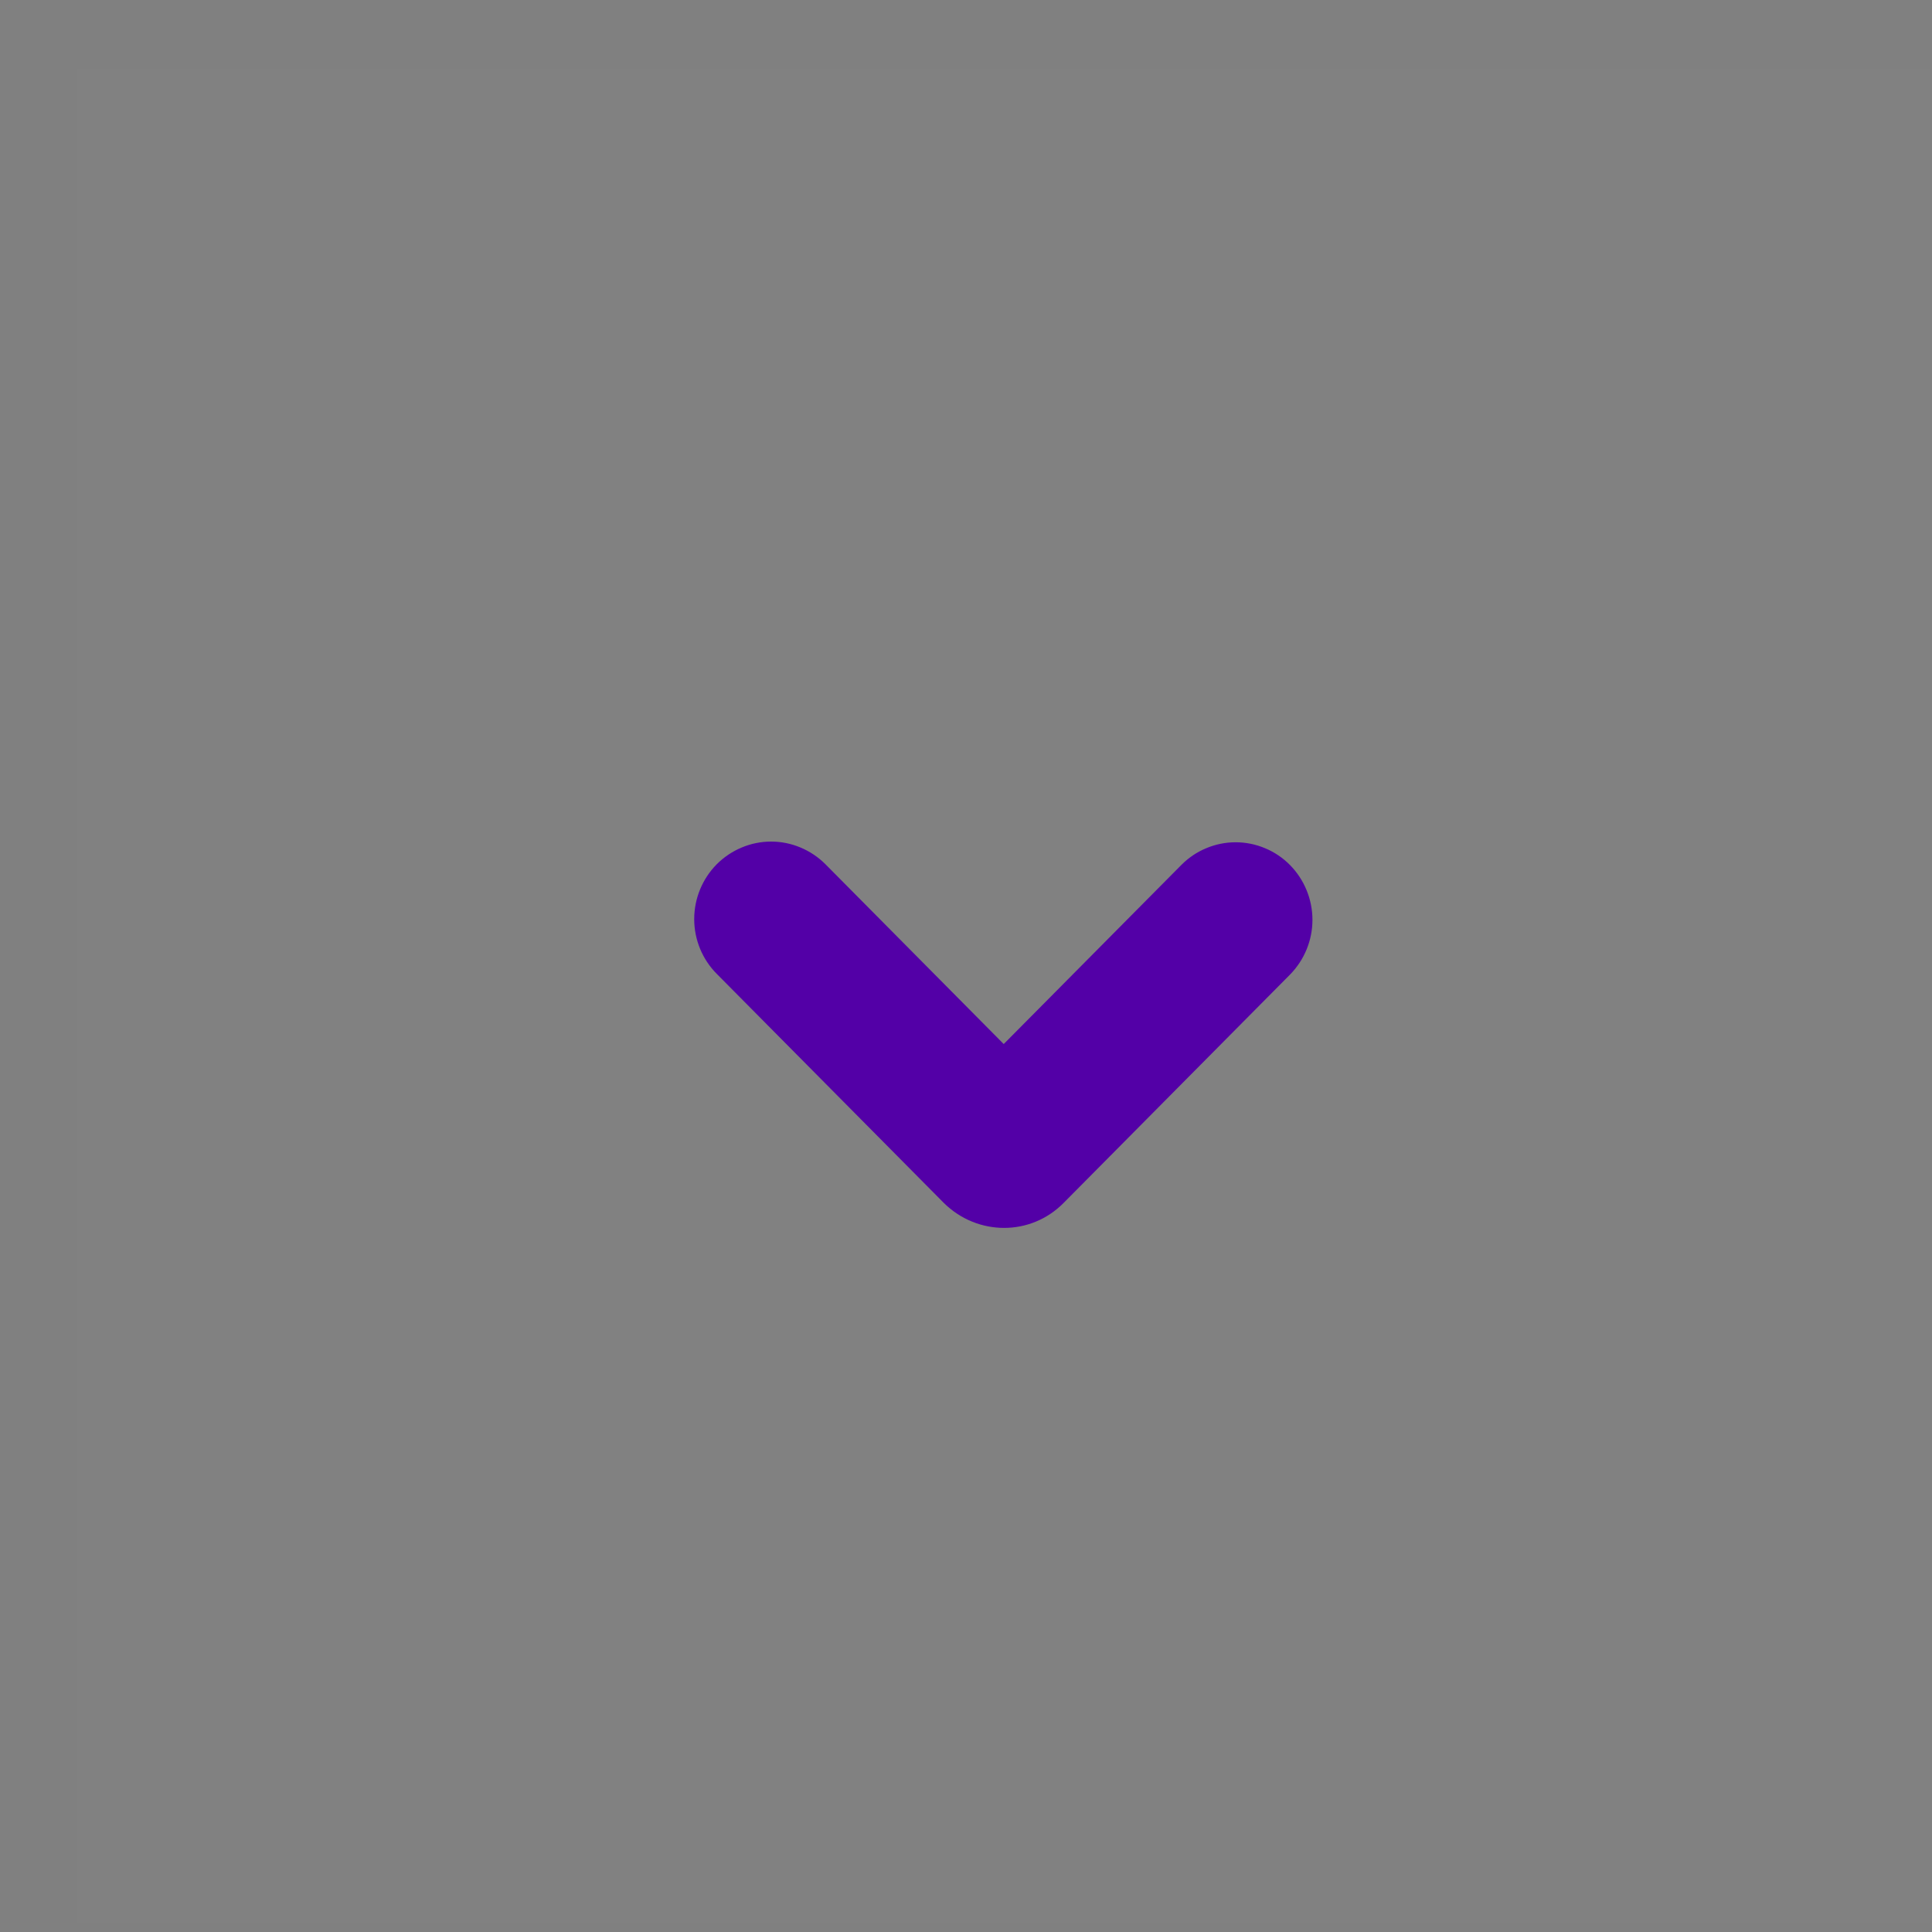 <svg width="25" height="25" viewBox="0 0 25 25" fill="none" xmlns="http://www.w3.org/2000/svg">
<rect x="0" y="0" width="25" height="25" fill="#808080" stroke="none"/>
<rect width="24" height="24" transform="translate(0.983 0.89)" fill="white" fill-opacity="0.01"/>
<path fill-rule="evenodd" clip-rule="evenodd" d="M9.275 11.183C9.088 11.372 8.983 11.627 8.983 11.893C8.983 12.159 9.088 12.414 9.275 12.602L12.214 15.567C12.432 15.782 12.714 15.889 12.993 15.889C13.272 15.889 13.549 15.782 13.762 15.567L16.692 12.612C16.878 12.423 16.983 12.168 16.983 11.903C16.983 11.637 16.878 11.382 16.692 11.193C16.6 11.1 16.491 11.026 16.37 10.976C16.249 10.925 16.12 10.899 15.989 10.899C15.858 10.899 15.729 10.925 15.608 10.976C15.487 11.026 15.378 11.1 15.286 11.193L12.988 13.51L10.681 11.183C10.589 11.091 10.479 11.017 10.359 10.967C10.238 10.916 10.109 10.89 9.978 10.89C9.847 10.89 9.718 10.916 9.597 10.967C9.477 11.017 9.367 11.091 9.275 11.183Z" fill="#5300A7"/>
</svg>

